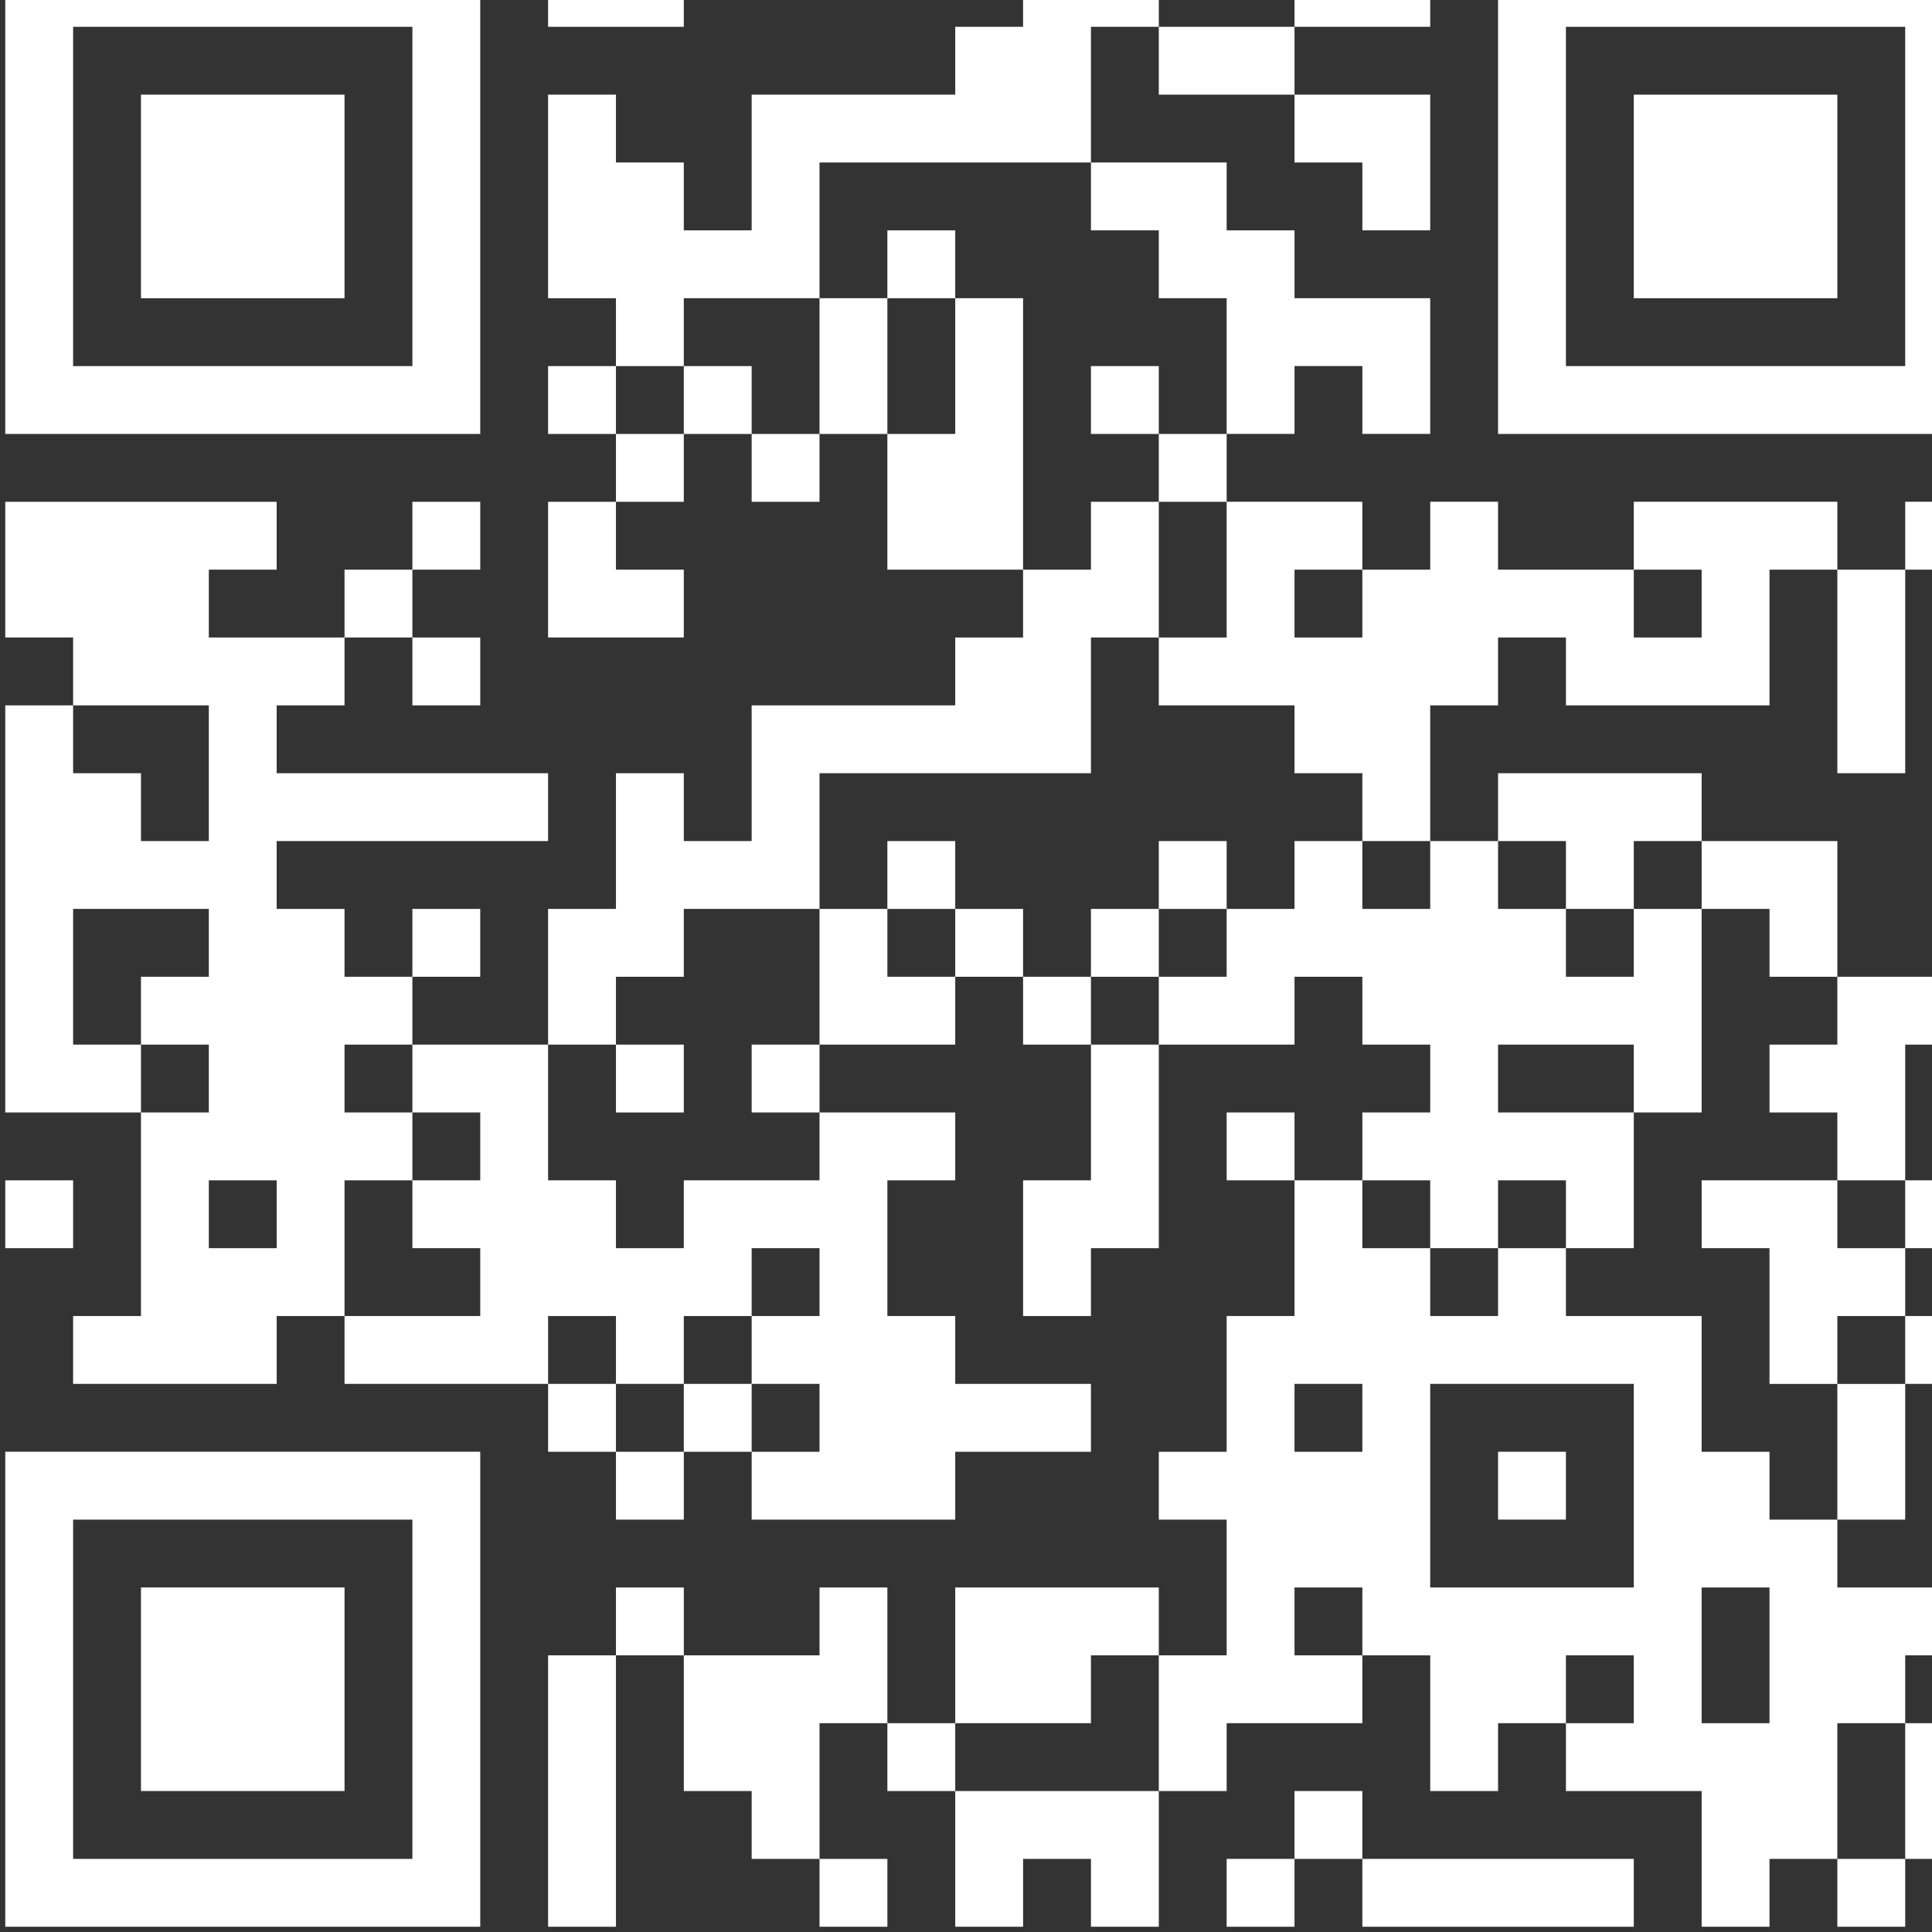 <?xml version="1.0" encoding="UTF-8" standalone="no"?>
<!-- Created with Inkscape (http://www.inkscape.org/) -->

<svg
   xmlns:dc="http://purl.org/dc/elements/1.1/"
   xmlns:cc="http://creativecommons.org/ns#"
   xmlns:rdf="http://www.w3.org/1999/02/22-rdf-syntax-ns#"
   xmlns:svg="http://www.w3.org/2000/svg"
   xmlns="http://www.w3.org/2000/svg"
   xmlns:sodipodi="http://sodipodi.sourceforge.net/DTD/sodipodi-0.dtd"
   xmlns:inkscape="http://www.inkscape.org/namespaces/inkscape"
   width="22.778mm"
   height="22.778mm"
   viewBox="0 0 22.778 22.778"
   version="1.1"
   id="svg938"
   inkscape:version="0.92.4 (5da689c313, 2019-01-14)"
   sodipodi:docname="qrcesign.svg">
  <rect x="0" y="0" width="22.778" height="22.778" fill="#333333" stroke="none"/>
  <defs
     id="defs932" />
  <sodipodi:namedview
     id="base"
     pagecolor="#ffffff"
     bordercolor="#666666"
     borderopacity="1.0"
     inkscape:pageopacity="0.0"
     inkscape:pageshadow="2"
     inkscape:zoom="1.979899"
     inkscape:cx="87.31968"
     inkscape:cy="-47.042527"
     inkscape:document-units="mm"
     inkscape:current-layer="layer1"
     showgrid="false"
     inkscape:window-width="1920"
     inkscape:window-height="1001"
     inkscape:window-x="-9"
     inkscape:window-y="-9"
     inkscape:window-maximized="1" />
  <g
     inkscape:label="Layer 1"
     inkscape:groupmode="layer"
     id="layer1"
     transform="translate(-54.328,-58.018)">
    <g
       id="g1505"
       transform="matrix(0.01,0,0,-0.01,50.99,84.134)"
       style="fill:#ffffff">
      <path
         d="m 340,2380 v -280 h 280 280 v 280 280 H 620 340 Z m 480,0 V 2180 H 620 420 v 200 200 h 200 200 z"
         id="path857"
         inkscape:connector-curvature="0"
         style="fill:#ffffff" />
      <path
         d="m 500,2380 v -120 h 120 120 v 120 120 H 620 500 Z"
         id="path859"
         inkscape:connector-curvature="0"
         style="fill:#ffffff" />
      <path
         d="m 980,2620 v -40 h 80 80 v 40 40 h -80 -80 z"
         id="path861"
         inkscape:connector-curvature="0"
         style="fill:#ffffff" />
      <path
         d="m 1540,2620 v -40 h -40 -40 v -40 -40 h -120 -120 v -80 -80 h -40 -40 v 40 40 h -40 -40 v 40 40 h -40 -40 v -120 -120 h 40 40 v -40 -40 h -40 -40 v -40 -40 h 40 40 v -40 -40 h -40 -40 v -80 -80 h 80 80 v 40 40 h -40 -40 v 40 40 h 40 40 v 40 40 h 40 40 v -40 -40 h 40 40 v 40 40 h 40 40 v -80 -80 h 80 80 v -40 -40 h -40 -40 v -40 -40 h -120 -120 v -80 -80 h -40 -40 v 40 40 h -40 -40 v -80 -80 h -40 -40 v -80 -80 h -80 -80 v 40 40 h 40 40 v 40 40 h -40 -40 v -40 -40 h -40 -40 v 40 40 h -40 -40 v 40 40 h 160 160 v 40 40 H 820 660 v 40 40 h 40 40 v 40 40 h 40 40 v -40 -40 h 40 40 v 40 40 h -40 -40 v 40 40 h 40 40 v 40 40 h -40 -40 v -40 -40 h -40 -40 v -40 -40 h -80 -80 v 40 40 h 40 40 v 40 40 H 500 340 v -80 -80 h 40 40 v -40 -40 h -40 -40 v -240 -240 h 80 80 v -120 -120 h -40 -40 v -40 -40 h 120 120 v 40 40 h 40 40 v -40 -40 h 120 120 v -40 -40 h 40 40 v -40 -40 h 40 40 v 40 40 h 40 40 v -40 -40 h 120 120 v 40 40 h 80 80 v 40 40 h -80 -80 v 40 40 h -40 -40 v 80 80 h 40 40 v 40 40 h -80 -80 v 40 40 h 80 80 v 40 40 h 40 40 v -40 -40 h 40 40 v -80 -80 h -40 -40 v -80 -80 h 40 40 v 40 40 h 40 40 v 120 120 h 80 80 v 40 40 h 40 40 v -40 -40 h 40 40 v -40 -40 h -40 -40 v -40 -40 h -40 -40 v 40 40 h -40 -40 v -40 -40 h 40 40 v -80 -80 h -40 -40 v -80 -80 h -40 -40 v -40 -40 h 40 40 v -80 -80 h -40 -40 v 40 40 h -120 -120 v -80 -80 h -40 -40 v 80 80 h -40 -40 v -40 -40 h -80 -80 v 40 40 h -40 -40 v -40 -40 h -40 -40 V 500 340 h 40 40 v 160 160 h 40 40 v -80 -80 h 40 40 v -40 -40 h 40 40 v -40 -40 h 40 40 v 40 40 h -40 -40 v 80 80 h 40 40 v -40 -40 h 40 40 v -80 -80 h 40 40 v 40 40 h 40 40 v -40 -40 h 40 40 v 80 80 h 40 40 v 40 40 h 80 80 v 40 40 h 40 40 v -80 -80 h 40 40 v 40 40 h 40 40 v -40 -40 h 80 80 v -80 -80 h 40 40 v 40 40 h 40 40 v -40 -40 h 40 40 v 40 40 h 40 40 v 80 80 h -40 -40 v 40 40 h 40 40 v 40 40 h -80 -80 v 40 40 h 40 40 v 80 80 h 40 40 v 40 40 h -40 -40 v 40 40 h 40 40 v 40 40 h -40 -40 v 80 80 h 40 40 v 40 40 h -80 -80 v 80 80 h -80 -80 v 40 40 h -120 -120 v -40 -40 h -40 -40 v 80 80 h 40 40 v 40 40 h 40 40 v -40 -40 h 120 120 v 80 80 h 40 40 v -120 -120 h 40 40 v 120 120 h 40 40 v 40 40 h -40 -40 v -40 -40 h -40 -40 v 40 40 h -120 -120 v -40 -40 h -80 -80 v 40 40 h -40 -40 v -40 -40 h -40 -40 v 40 40 h -80 -80 v 40 40 h 40 40 v 40 40 h 40 40 v -40 -40 h 40 40 v 80 80 h -80 -80 v 40 40 h -40 -40 v 40 40 h -80 -80 v 80 80 h 40 40 v -40 -40 h 80 80 v -40 -40 h 40 40 v -40 -40 h 40 40 v 80 80 h -80 -80 v 40 40 h 80 80 v 40 40 h -80 -80 v -40 -40 h -80 -80 v 40 40 h -80 -80 z m 80,-240 v -40 h 40 40 v -40 -40 h 40 40 v -80 -80 h -40 -40 v -40 -40 h 40 40 v -80 -80 h -40 -40 v -40 -40 h 80 80 v -40 -40 h 40 40 v -40 -40 h 40 40 v -40 -40 h -40 -40 v 40 40 h -40 -40 v -40 -40 h -40 -40 v -40 -40 h -40 -40 v -40 -40 h -40 -40 v 40 40 h -40 -40 v 40 40 h -40 -40 v -40 -40 h -40 -40 v 40 40 h -40 -40 v -80 -80 h -40 -40 v -40 -40 h 40 40 v -40 -40 h -80 -80 v -40 -40 h -40 -40 v 40 40 h -40 -40 v 80 80 h 40 40 v 40 40 h 40 40 v 40 40 h 80 80 v 80 80 h 160 160 v 80 80 h 40 40 v 80 80 h -40 -40 v -40 -40 h -40 -40 v 160 160 h -40 -40 v -80 -80 h -40 -40 v 80 80 h -40 -40 v -80 -80 h -40 -40 v 40 40 h -40 -40 v -40 -40 h -40 -40 v 40 40 h 40 40 v 40 40 h 80 80 v 80 80 h 160 160 z m 320,-480 v -40 h -40 -40 v 40 40 h 40 40 z m 400,0 v -40 h -40 -40 v 40 40 h 40 40 z M 580,1700 v -80 h -40 -40 v 40 40 h -40 -40 v 40 40 h 80 80 z m 1600,-120 v -40 h 40 40 v 40 40 h 40 40 v -40 -40 h 40 40 v -40 -40 h 40 40 v -40 -40 h -40 -40 v -40 -40 h 40 40 v -40 -40 h 40 40 v -40 -40 h -40 -40 v 40 40 h -80 -80 v -40 -40 h 40 40 v -80 -80 h 40 40 v 40 40 h 40 40 v -40 -40 h -40 -40 v -80 -80 h -40 -40 v 40 40 h -40 -40 v 80 80 h -80 -80 v 40 40 h -40 -40 v -40 -40 h -40 -40 v 40 40 h -40 -40 v 40 40 h 40 40 v -40 -40 h 40 40 v 40 40 h 40 40 v -40 -40 h 40 40 v 80 80 h -80 -80 v 40 40 h 80 80 v -40 -40 h 40 40 v 120 120 h -40 -40 v -40 -40 h -40 -40 v 40 40 h -40 -40 v 40 40 h 40 40 z M 580,1500 v -40 h -40 -40 v -40 -40 h 40 40 v -40 -40 h -40 -40 v 40 40 h -40 -40 v 80 80 h 80 80 z m 240,-160 v -40 h 40 40 v -40 -40 h -40 -40 v -40 -40 h 40 40 v -40 -40 h -80 -80 v 80 80 h 40 40 v 40 40 h -40 -40 v 40 40 h 40 40 z M 660,1180 v -40 h -40 -40 v 40 40 h 40 40 z m 640,-80 v -40 h -40 -40 v -40 -40 h 40 40 v -40 -40 h -40 -40 v 40 40 h -40 -40 v -40 -40 h -40 -40 v 40 40 h -40 -40 v 40 40 h 40 40 v -40 -40 h 40 40 v 40 40 h 40 40 v 40 40 h 40 40 z m 640,-160 v -40 h -40 -40 v 40 40 h 40 40 z m 320,-80 V 740 h -120 -120 v 120 120 h 120 120 z M 1940,700 v -40 h -40 -40 v 40 40 h 40 40 z m 480,-40 v -80 h -40 -40 v 80 80 h 40 40 z m -720,-80 v -80 h -120 -120 v 40 40 h 80 80 v 40 40 h 40 40 z m 560,40 v -40 h -40 -40 v 40 40 h 40 40 z m 320,-120 v -80 h -40 -40 v 80 80 h 40 40 z"
         id="path863"
         inkscape:connector-curvature="0"
         style="fill:#ffffff" />
      <path
         d="m 1380,2300 v -40 h 40 40 v 40 40 h -40 -40 z"
         id="path865"
         inkscape:connector-curvature="0"
         style="fill:#ffffff" />
      <path
         d="m 1620,2140 v -40 h 40 40 v 40 40 h -40 -40 z"
         id="path867"
         inkscape:connector-curvature="0"
         style="fill:#ffffff" />
      <path
         d="m 1380,1580 v -40 h 40 40 v 40 40 h -40 -40 z"
         id="path869"
         inkscape:connector-curvature="0"
         style="fill:#ffffff" />
      <path
         d="m 1700,1580 v -40 h -40 -40 v -40 -40 h 40 40 v 40 40 h 40 40 v 40 40 h -40 -40 z"
         id="path871"
         inkscape:connector-curvature="0"
         style="fill:#ffffff" />
      <path
         d="m 1060,1340 v -40 h 40 40 v 40 40 h -40 -40 z"
         id="path873"
         inkscape:connector-curvature="0"
         style="fill:#ffffff" />
      <path
         d="m 2100,860 v -40 h 40 40 v 40 40 h -40 -40 z"
         id="path875"
         inkscape:connector-curvature="0"
         style="fill:#ffffff" />
      <path
         d="m 2100,2380 v -280 h 280 280 v 280 280 h -280 -280 z m 480,0 v -200 h -200 -200 v 200 200 h 200 200 z"
         id="path877"
         inkscape:connector-curvature="0"
         style="fill:#ffffff" />
      <path
         d="m 2260,2380 v -120 h 120 120 v 120 120 h -120 -120 z"
         id="path879"
         inkscape:connector-curvature="0"
         style="fill:#ffffff" />
      <path
         d="m 340,1180 v -40 h 40 40 v 40 40 h -40 -40 z"
         id="path881"
         inkscape:connector-curvature="0"
         style="fill:#ffffff" />
      <path
         d="M 340,620 V 340 H 620 900 V 620 900 H 620 340 Z m 480,0 V 420 H 620 420 v 200 200 h 200 200 z"
         id="path883"
         inkscape:connector-curvature="0"
         style="fill:#ffffff" />
      <path
         d="M 500,620 V 500 H 620 740 V 620 740 H 620 500 Z"
         id="path885"
         inkscape:connector-curvature="0"
         style="fill:#ffffff" />
      <path
         d="m 1860,460 v -40 h -40 -40 v -40 -40 h 40 40 v 40 40 h 40 40 v -40 -40 h 160 160 v 40 40 h -160 -160 v 40 40 h -40 -40 z"
         id="path887"
         inkscape:connector-curvature="0"
         style="fill:#ffffff" />
    </g>
  </g>
</svg>
